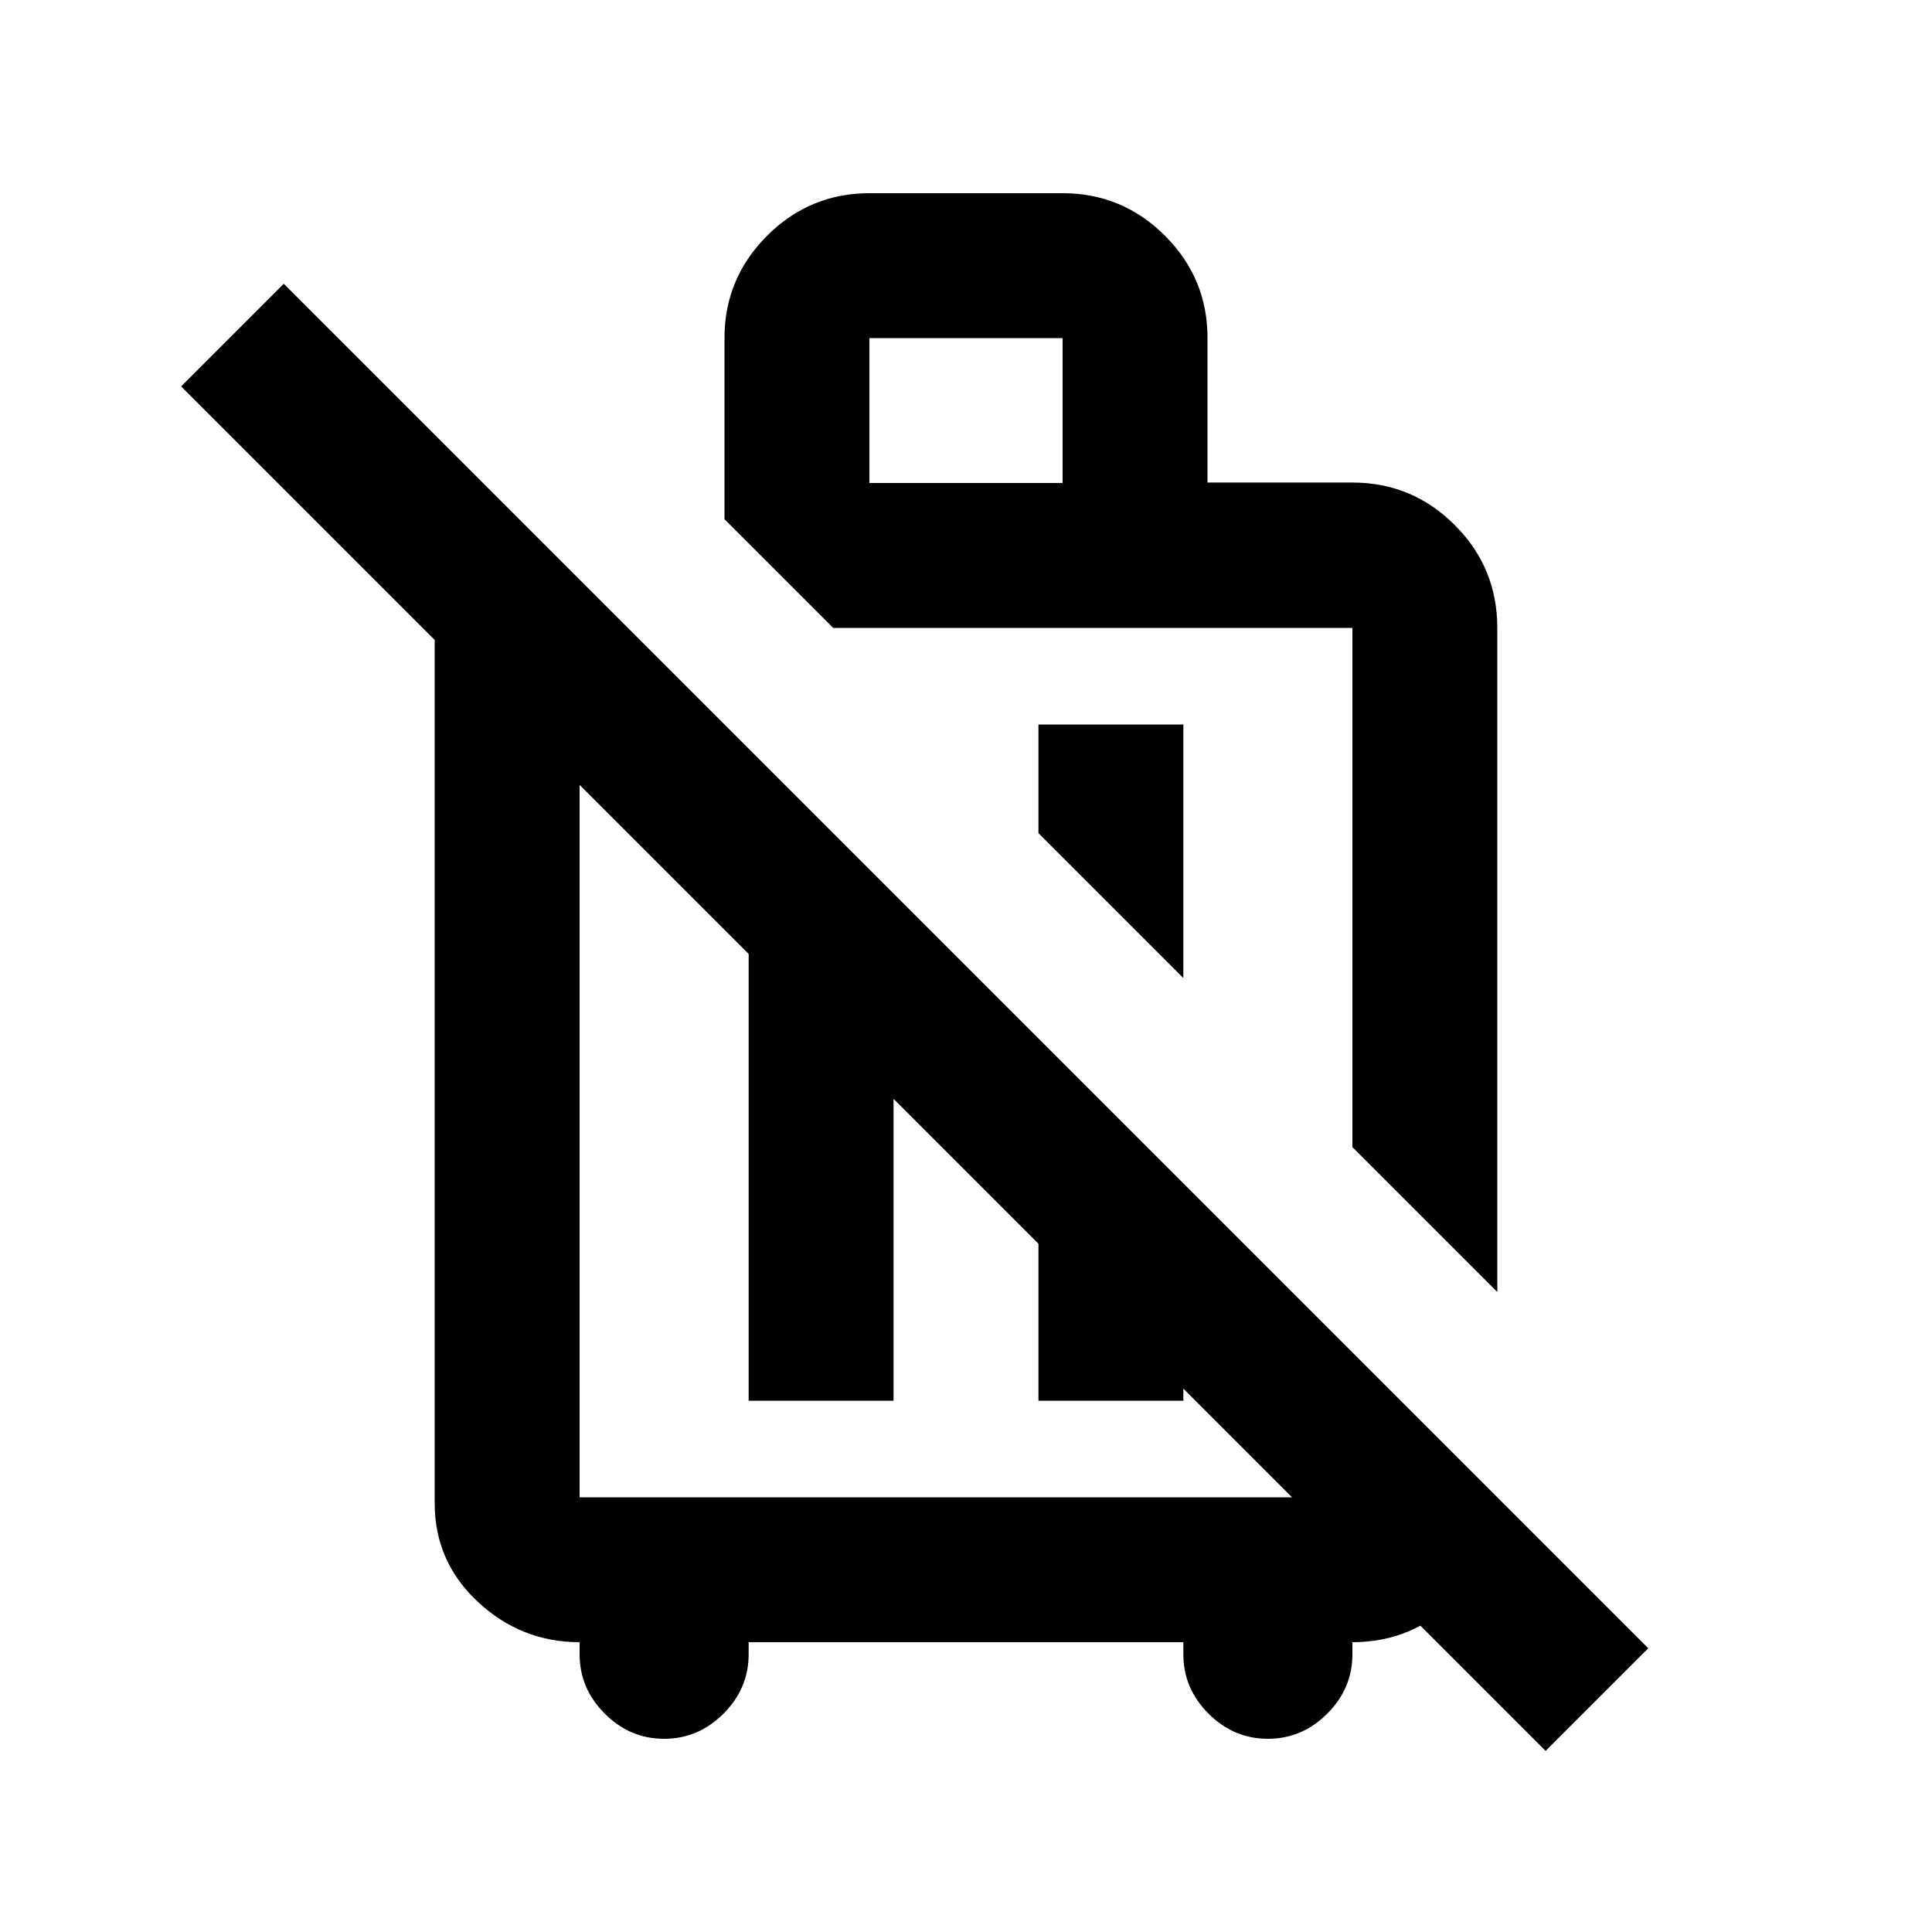 <svg xmlns="http://www.w3.org/2000/svg" height="20" viewBox="0 -960 960 960" width="20"><path d="m744-318-72-72v-258H414l-54-54v-90q0-29.7 21.15-50.85Q402.3-864 432-864h96q29.7 0 50.85 21.12Q600-821.77 600-792.12v71.89h72q29.7 0 50.85 21.11Q744-678 744-648v330ZM588-600v126l-72-72v-54h72ZM432-720h96v-72h-96v72ZM330-96q-17 0-29.5-12.5T288-138v-6q-29 0-50.5-20T216-213v-435q0-18.83 9-34.92Q234-699 250-710l62 62h-24v432h384v-72l72 72.21Q744-186 722.85-165T672-144v6q0 17-12.5 29.5T630-96q-17 0-29.5-12.5T588-138v-6H372v6q0 17-12.5 29.5T330-96Zm42-168v-273l72 71.84V-264h-72Zm144-129 72 71.67V-264h-72v-129ZM768-90 90-768l51-51 678 678-51 51ZM543-519Zm-78 126Z"/></svg>